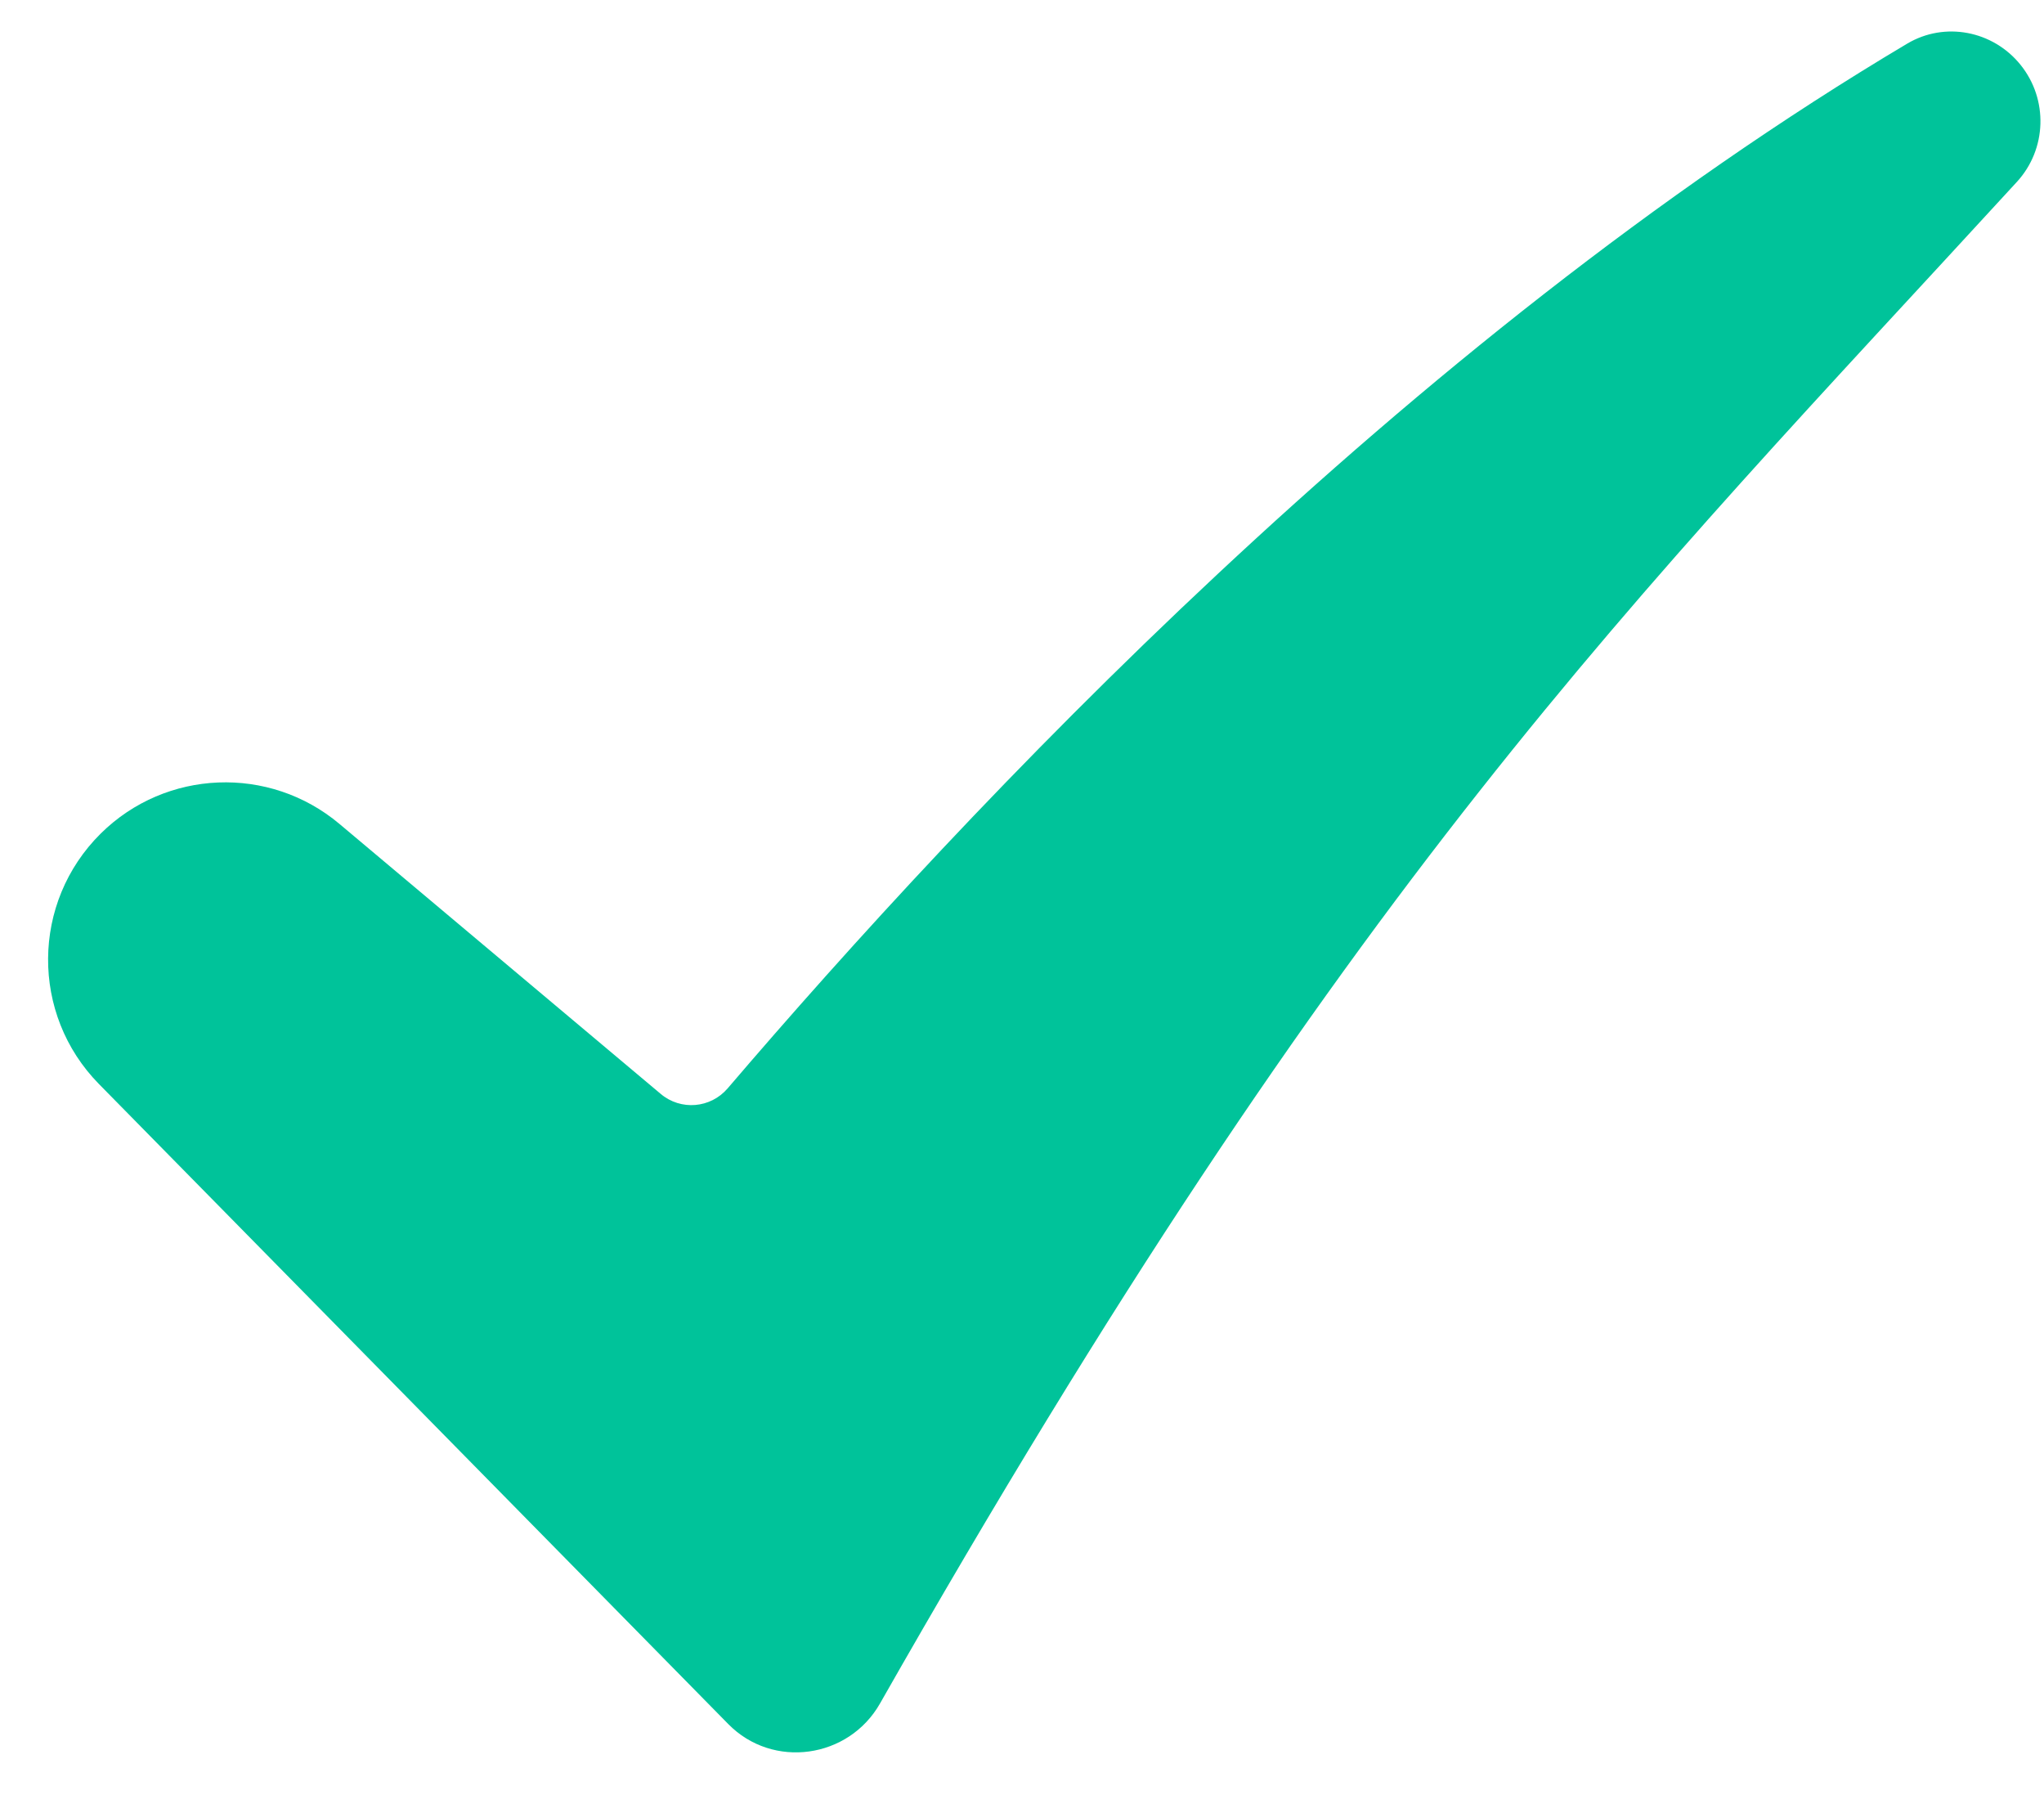 <svg width="17" height="15" viewBox="0 0 17 15" fill="none" xmlns="http://www.w3.org/2000/svg">
<path fill-rule="evenodd" clip-rule="evenodd" d="M16.804 0.538C17.037 0.826 17.024 1.241 16.774 1.513C13.547 5.03 11.225 7.3 7.319 14.165C7.058 14.624 6.427 14.713 6.057 14.336L0.823 9.014C0.253 8.434 0.26 7.503 0.838 6.931C1.379 6.396 2.24 6.361 2.823 6.851L5.495 9.096C5.662 9.237 5.91 9.216 6.052 9.05C8.041 6.724 11.674 2.854 15.862 0.363C16.175 0.177 16.575 0.255 16.804 0.538Z" fill="#00C39A"/>
</svg>
